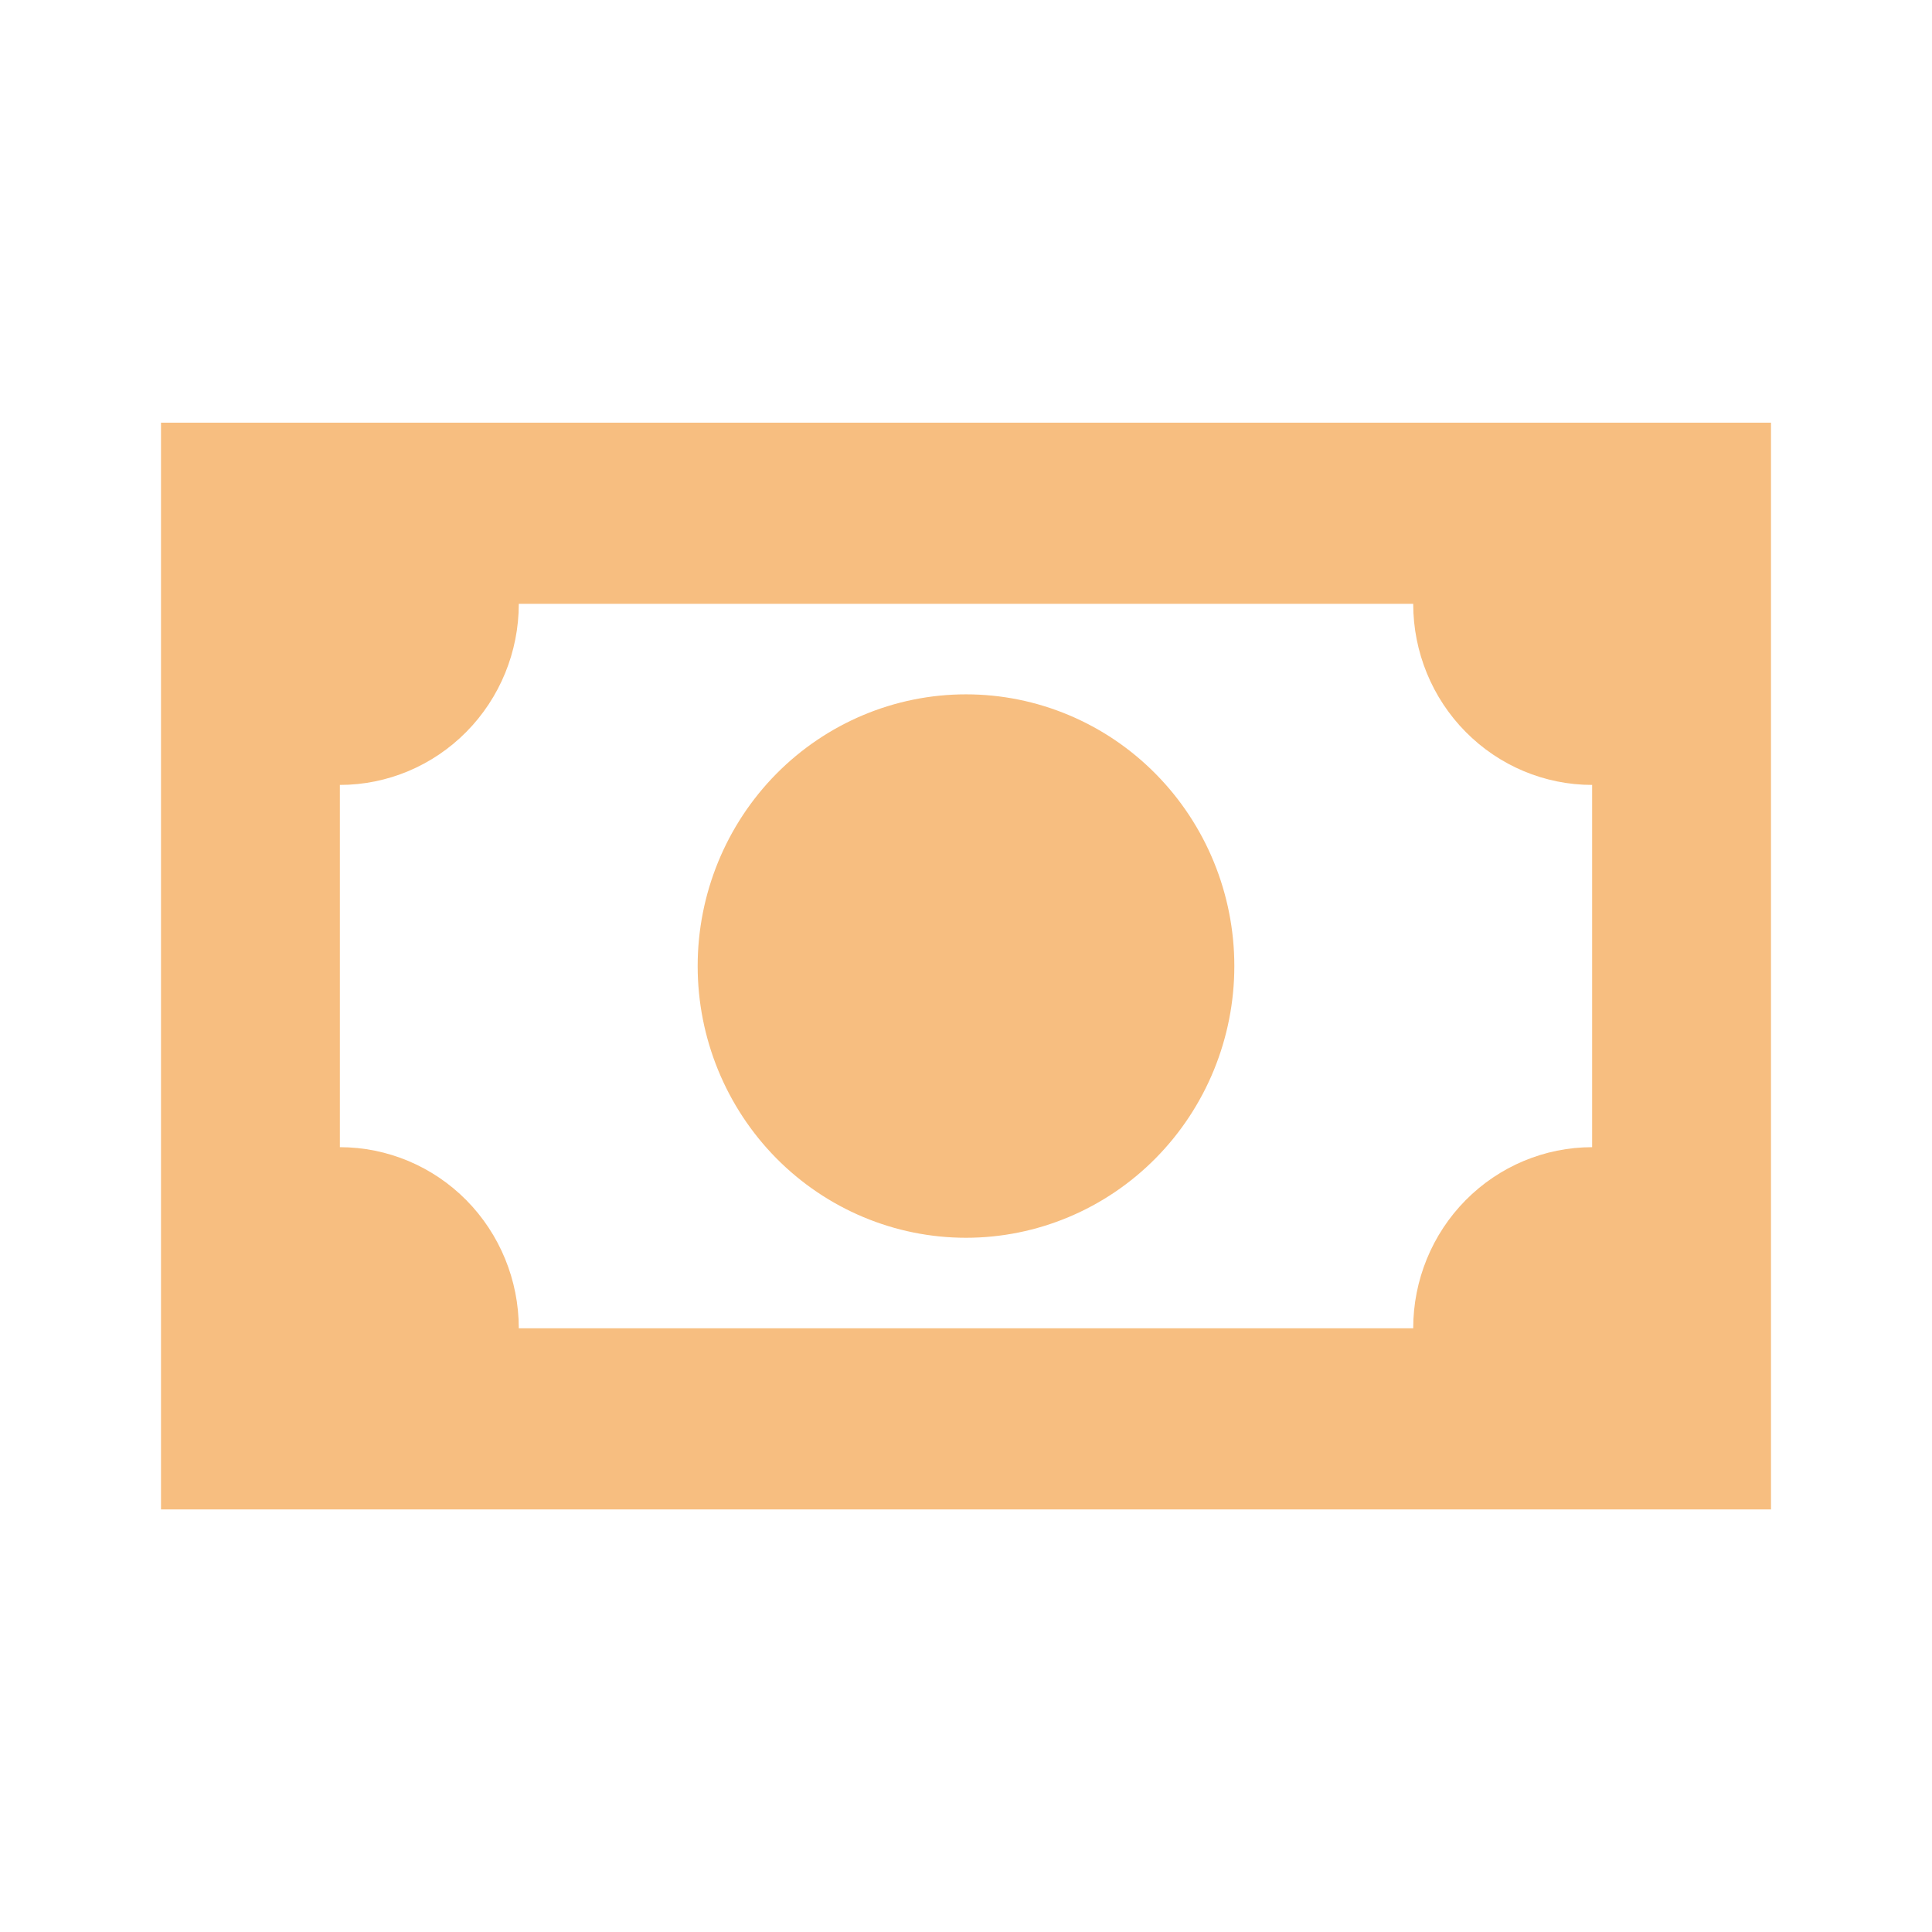 <svg width="36" height="36" viewBox="0 0 36 36" fill="none" xmlns="http://www.w3.org/2000/svg">
<path d="M3 7.876H33V28.126H3V7.876ZM18 12.938C19.326 12.938 20.598 13.472 21.535 14.421C22.473 15.371 23 16.658 23 18.001C23 19.344 22.473 20.631 21.535 21.581C20.598 22.53 19.326 23.064 18 23.064C16.674 23.064 15.402 22.53 14.464 21.581C13.527 20.631 13 19.344 13 18.001C13 16.658 13.527 15.371 14.464 14.421C15.402 13.472 16.674 12.938 18 12.938ZM9.667 11.251C9.667 12.146 9.315 13.005 8.69 13.637C8.065 14.27 7.217 14.626 6.333 14.626V21.376C7.217 21.376 8.065 21.732 8.69 22.364C9.315 22.997 9.667 23.856 9.667 24.751H26.333C26.333 23.856 26.684 22.997 27.31 22.364C27.935 21.732 28.783 21.376 29.667 21.376V14.626C28.783 14.626 27.935 14.27 27.31 13.637C26.684 13.005 26.333 12.146 26.333 11.251H9.667Z" fill="#F7BE80"/>
</svg>
